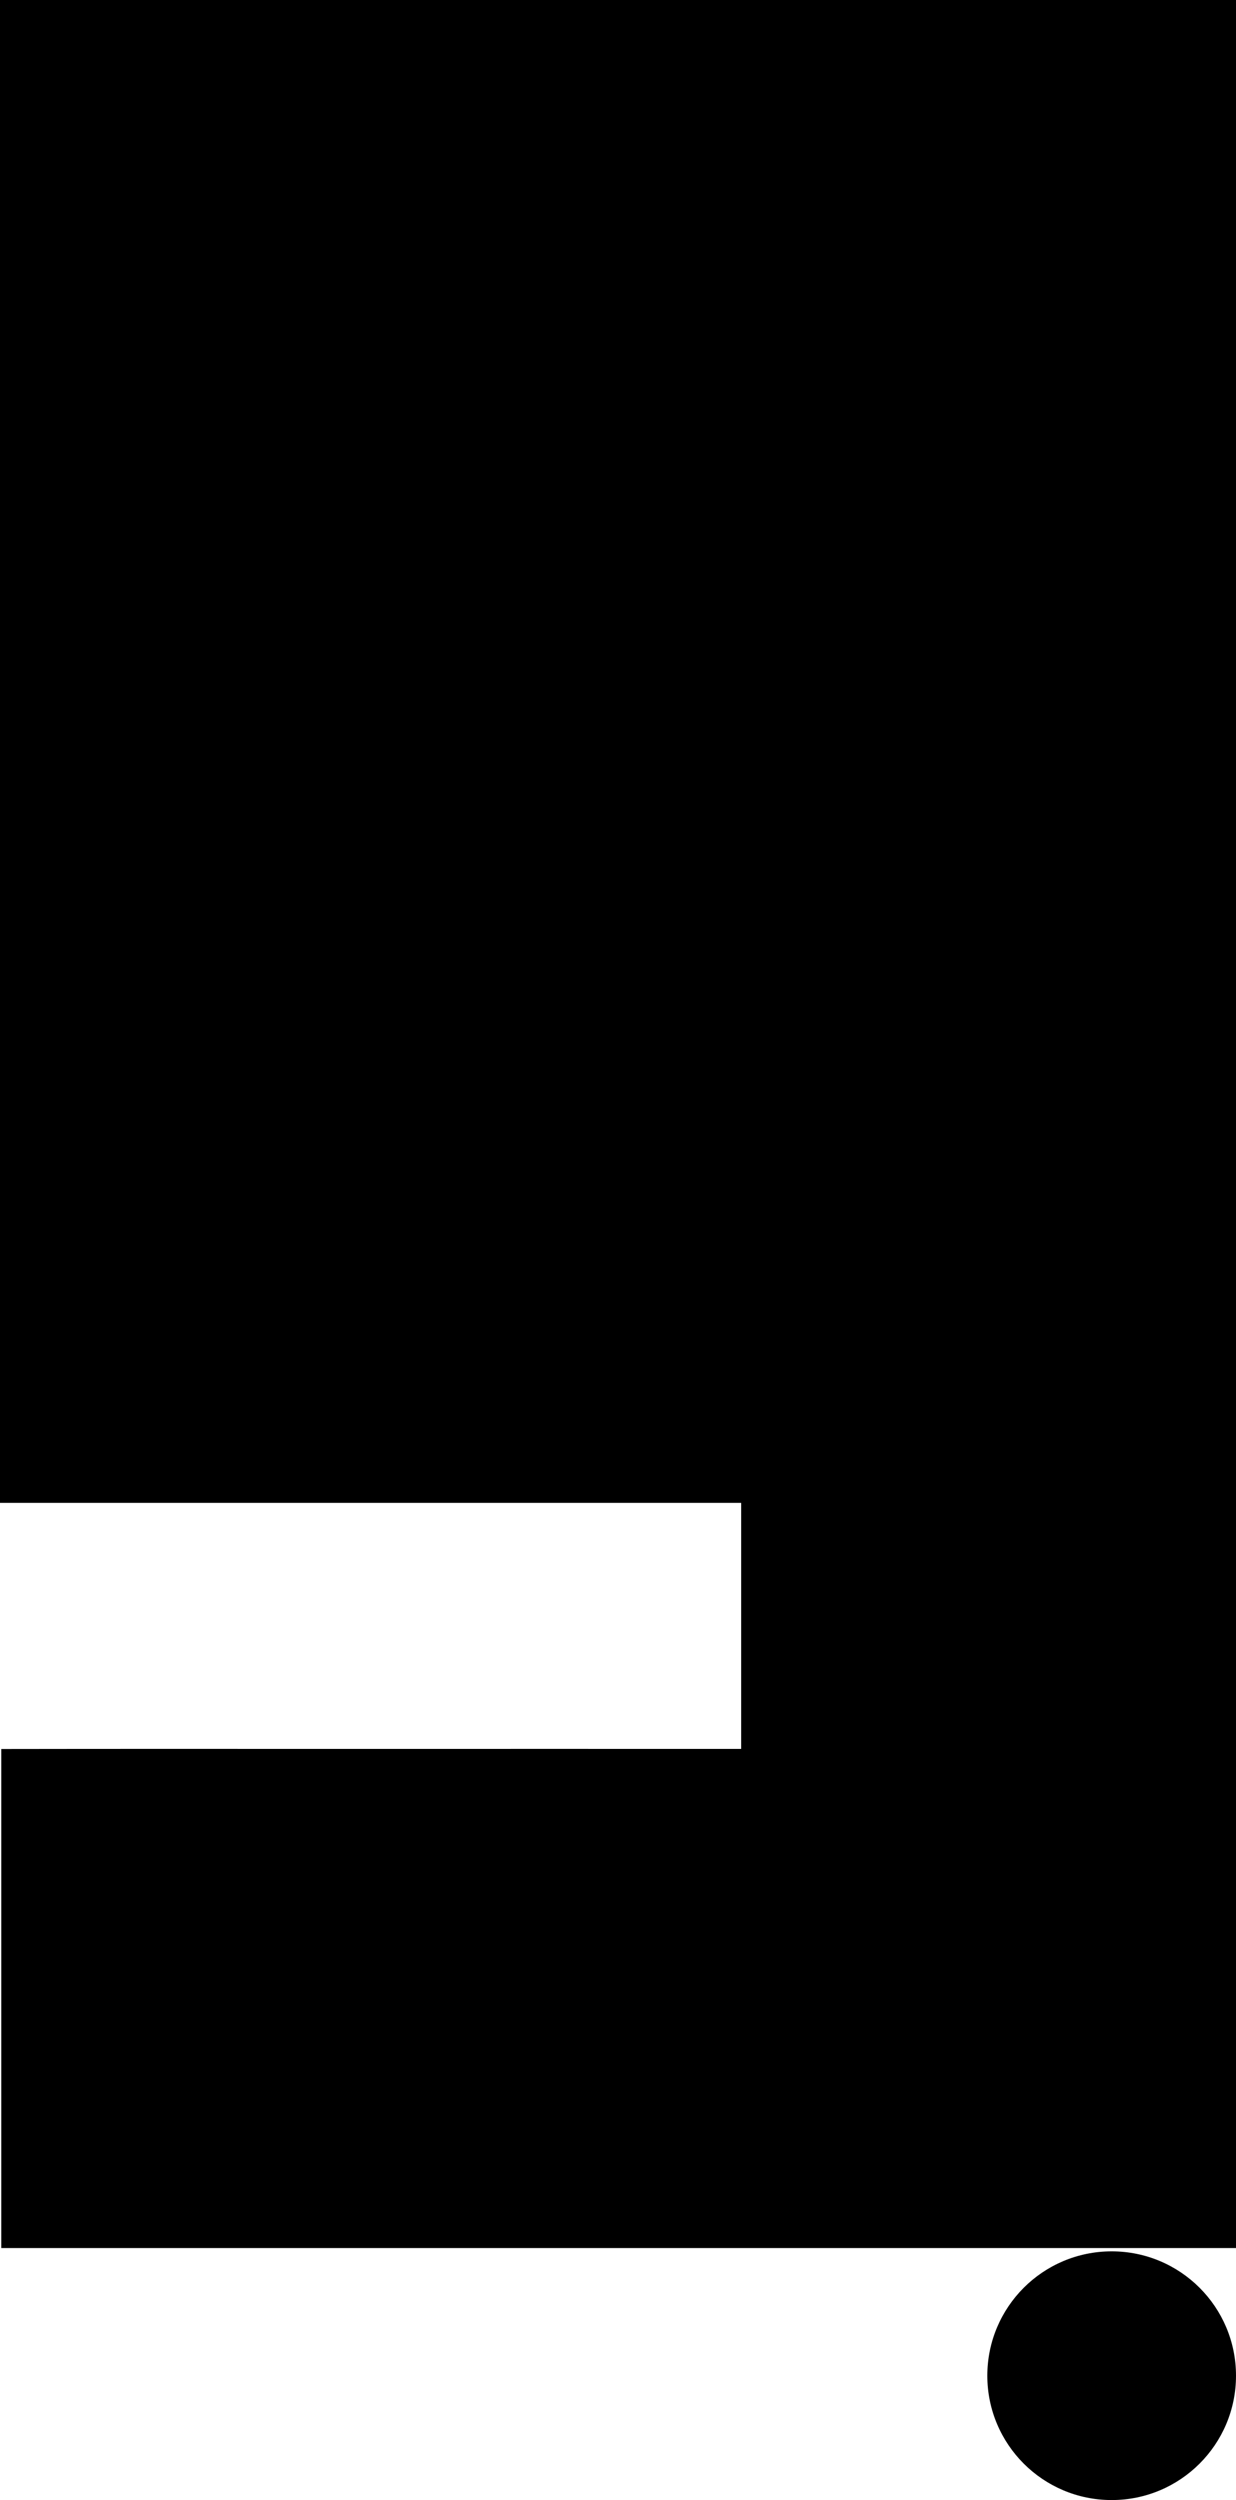 <?xml version="1.0" encoding="utf-8"?>
<!-- Generator: Adobe Illustrator 16.0.0, SVG Export Plug-In . SVG Version: 6.00 Build 0)  -->
<!DOCTYPE svg PUBLIC "-//W3C//DTD SVG 1.1//EN" "http://www.w3.org/Graphics/SVG/1.1/DTD/svg11.dtd">
<svg version="1.1" xmlns="http://www.w3.org/2000/svg" xmlns:xlink="http://www.w3.org/1999/xlink" x="0px" y="0px"
	 width="29.404px" height="59.468px" viewBox="0 0 29.404 59.468" enable-background="new 0 0 29.404 59.468" xml:space="preserve">
<g id="Layer_1">
</g>
<g id="Layer_2">
	<path fill-rule="evenodd" clip-rule="evenodd" d="M29.592,53.474c-9.924,0-19.658,0-29.562,0c0-3.837,0-7.606,0-11.871
		c2.726-0.005,5.649-0.002,8.572-0.002c2.959-0.002,5.917,0,9.03,0c0-1.948,0-3.729,0-5.853c-5.736,0-11.618,0-17.632,0
		C0,23.686,0,11.96,0,0c9.735,0,19.587,0,29.592,0C29.592,17.653,29.592,35.347,29.592,53.474z"/>
	<circle cx="26.446" cy="56.51" r="2.958"/>
</g>
</svg>
